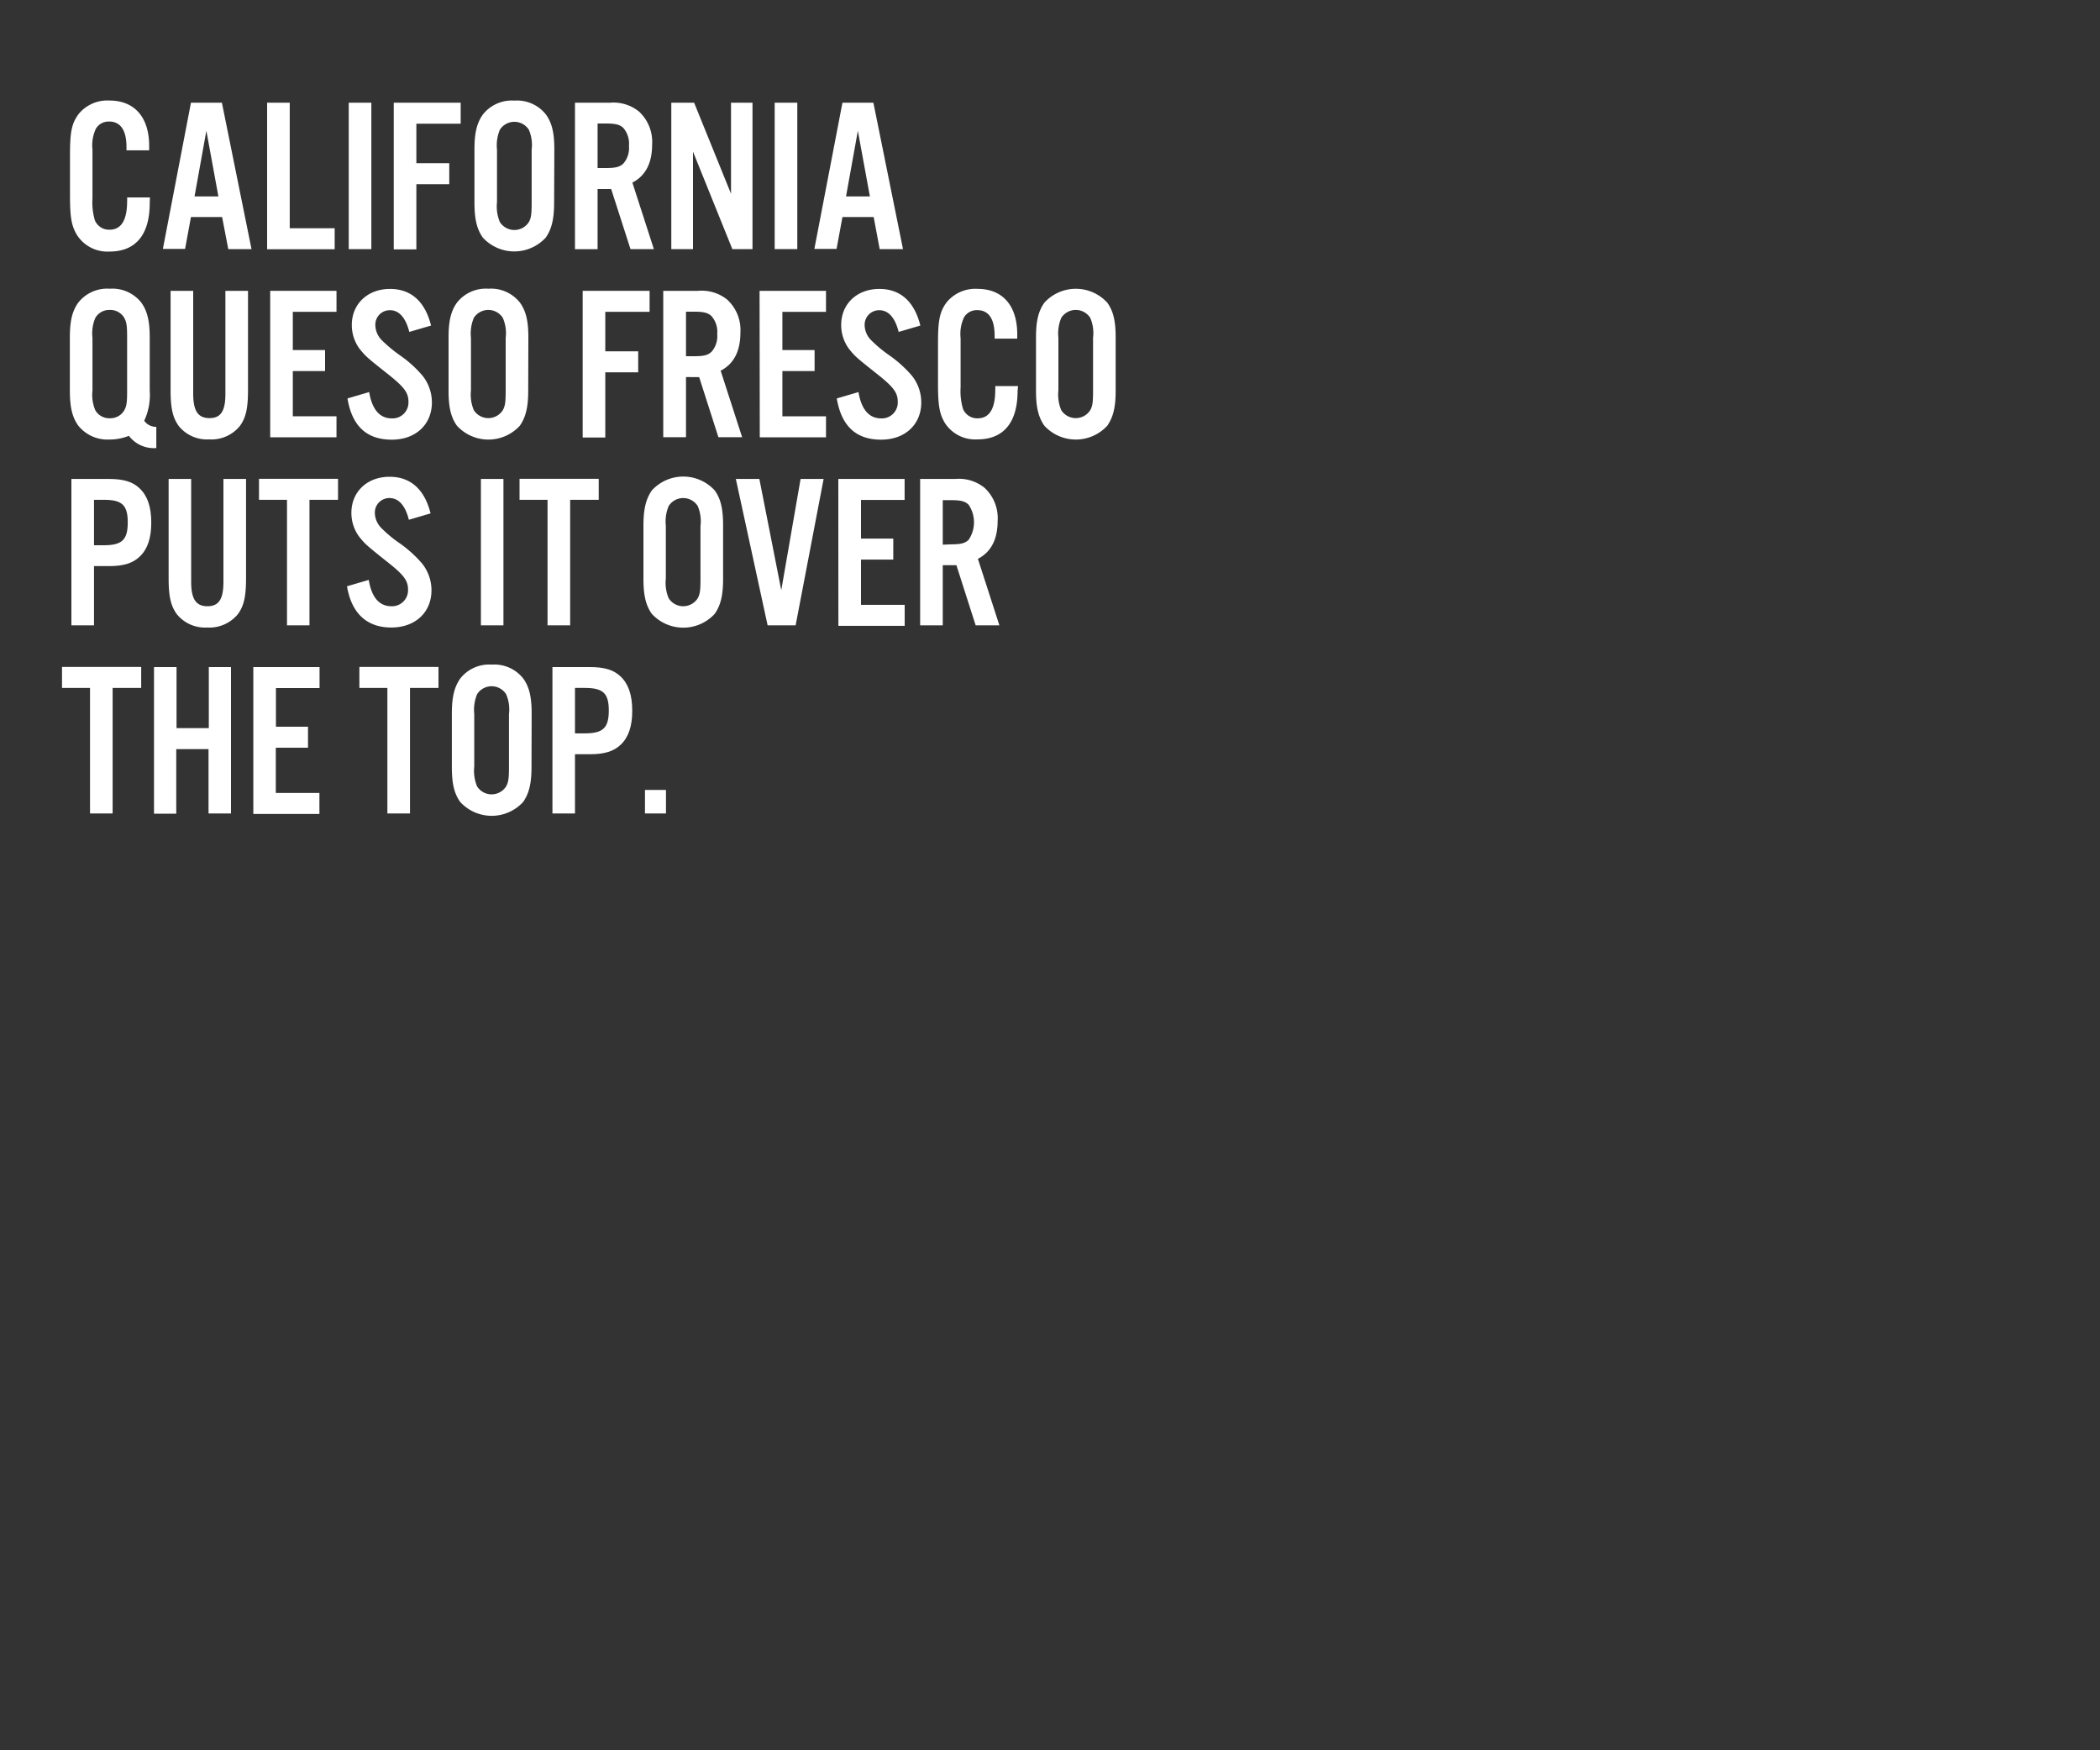 <svg xmlns="http://www.w3.org/2000/svg" width="300" height="250" viewBox="0 0 300 250">
  <rect x="0" y="0" width="300" height="250" fill="#333333" stroke="none"/>
  <g>
    <rect width="300" height="250" fill="none"/>
    <g>
      <path d="M21.39,29c0,4.52-2,6.93-5.74,6.93A5.16,5.16,0,0,1,11,33.57c-.78-1.28-1-2.51-1-5.61V22.1c0-3.29.25-4.48,1.22-5.8a5.29,5.29,0,0,1,4.42-1.94c3.57,0,5.67,2.38,5.67,6.49v.62H18.07V21c0-2.39-.85-3.64-2.48-3.64a2.12,2.12,0,0,0-1.88,1,5.58,5.58,0,0,0-.5,3v7a9,9,0,0,0,.34,3.1,2.19,2.19,0,0,0,2.1,1.35c1.66,0,2.51-1.35,2.51-4.07a4.07,4.07,0,0,0,0-.54h3.26Z" fill="#fff"/>
      <path d="M27.28,14.67H31.7l4.23,20.91H32.61L31.73,31H27.28l-.84,4.55H23.27ZM31.2,28.06l-1.72-9.38-1.69,9.38Z" fill="#fff"/>
      <path d="M38.16,14.67h3.23V32.6h6.42v3H38.16Z" fill="#fff"/>
      <path d="M49.82,14.67h3.23V35.58H49.82Z" fill="#fff"/>
      <path d="M56.25,14.67h9.56v3H59.48v5.64h4.7v3h-4.7v9.31H56.25Z" fill="#fff"/>
      <path d="M79.16,28.93c0,2.35-.34,3.76-1.19,5a6.1,6.1,0,0,1-9,0c-.84-1.2-1.19-2.61-1.19-5V21.32c0-2.35.35-3.76,1.19-4.95a5.27,5.27,0,0,1,4.52-2,5.25,5.25,0,0,1,4.51,2c.85,1.19,1.19,2.6,1.19,4.95ZM71,28.87a5.77,5.77,0,0,0,.41,2.85,2.46,2.46,0,0,0,4.14,0c.34-.62.4-1.16.4-2.85V21.38a5.49,5.49,0,0,0-.4-2.85,2.46,2.46,0,0,0-4.14,0A5.77,5.77,0,0,0,71,21.38Z" fill="#fff"/>
      <path d="M82.14,14.67h5a5.8,5.8,0,0,1,4.14,1.26,5.89,5.89,0,0,1,1.88,4.73c0,2.63-.94,4.45-2.82,5.42l3.07,9.5H90.07L87.31,27H85.37v8.59H82.14ZM86.56,24c1.38,0,2-.15,2.51-.66a3.38,3.38,0,0,0,.78-2.5,3.44,3.44,0,0,0-.78-2.54c-.5-.5-1.13-.66-2.51-.66H85.37V24Z" fill="#fff"/>
      <path d="M95.9,14.67h3.26l5.27,13v-13h3.07V35.58h-2.88L99,21.66V35.58H95.9Z" fill="#fff"/>
      <path d="M110.67,14.67h3.23V35.58h-3.23Z" fill="#fff"/>
      <path d="M120.35,14.67h4.42L129,35.58h-3.33L124.81,31h-4.46l-.84,4.55h-3.17Zm3.92,13.39-1.72-9.38-1.69,9.38Z" fill="#fff"/>
      <path d="M22.33,64a4.5,4.5,0,0,1-3.92-1.75,7.35,7.35,0,0,1-2.79.53,5.35,5.35,0,0,1-4.45-2c-.85-1.2-1.19-2.61-1.19-5V48.19c0-2.35.34-3.76,1.19-4.95a5.25,5.25,0,0,1,4.51-2,5.26,5.26,0,0,1,4.52,2c.84,1.19,1.19,2.6,1.19,4.95V55.8a8.69,8.69,0,0,1-.79,4.3,2.09,2.09,0,0,0,1.73.87Zm-9.12-8.24a5.65,5.65,0,0,0,.41,2.85,2.3,2.3,0,0,0,2.06,1.13,2.3,2.3,0,0,0,2.07-1.13c.35-.62.41-1.16.41-2.85V48.25c0-1.69-.06-2.19-.41-2.85a2.3,2.3,0,0,0-2.07-1.13,2.3,2.3,0,0,0-2.06,1.13,5.65,5.65,0,0,0-.41,2.85Z" fill="#fff"/>
      <path d="M35.43,55.71c0,2.63-.31,4-1.19,5.17a5.24,5.24,0,0,1-4.35,1.88,5.19,5.19,0,0,1-4.33-1.88c-.88-1.19-1.19-2.54-1.19-5.17V41.54H27.6v14.7c0,2.45.69,3.48,2.32,3.48s2.28-1,2.28-3.48V41.54h3.23Z" fill="#fff"/>
      <path d="M38.6,41.54h9.47v3H41.83V50h4.61v3H41.83v6.46h6.24v3H38.6Z" fill="#fff"/>
      <path d="M52.74,56c.41,2.48,1.5,3.76,3.23,3.76a2.27,2.27,0,0,0,2.38-2.38c0-1.32-.63-2.13-3.1-4.08-2.92-2.31-3-2.41-3.83-3.41a5.69,5.69,0,0,1-1.16-3.48c0-3,2.26-5.14,5.46-5.14,3,0,5,1.79,5.86,5.23l-3.11.91c-.5-2-1.44-3.1-2.75-3.1a2.06,2.06,0,0,0-2.1,2.13,3.14,3.14,0,0,0,.87,2.1,20.4,20.4,0,0,0,2.76,2.29,16.81,16.81,0,0,1,3.1,2.82,6.13,6.13,0,0,1,1.35,3.82c0,3.17-2.32,5.33-5.73,5.33-3.58,0-5.68-1.94-6.33-5.89Z" fill="#fff"/>
      <path d="M75.46,55.8c0,2.35-.34,3.76-1.19,5a6.09,6.09,0,0,1-9,0c-.85-1.2-1.19-2.61-1.19-5V48.19c0-2.35.34-3.76,1.19-4.95a5.24,5.24,0,0,1,4.51-2,5.24,5.24,0,0,1,4.51,2c.85,1.19,1.19,2.6,1.19,4.95Zm-8.18-.06a5.77,5.77,0,0,0,.41,2.85,2.46,2.46,0,0,0,4.14,0c.34-.62.41-1.16.41-2.85V48.25a5.46,5.46,0,0,0-.41-2.85,2.46,2.46,0,0,0-4.14,0,5.77,5.77,0,0,0-.41,2.85Z" fill="#fff"/>
      <path d="M83.24,41.54H92.8v3H86.47v5.64h4.7v3h-4.7v9.31H83.24Z" fill="#fff"/>
      <path d="M94.75,41.54h5a5.8,5.8,0,0,1,4.14,1.26,5.89,5.89,0,0,1,1.88,4.73c0,2.63-.94,4.45-2.82,5.42l3.07,9.5h-3.39l-2.75-8.59H98v8.59H94.75Zm4.41,9.34c1.38,0,2-.15,2.51-.66a3.38,3.38,0,0,0,.79-2.5,3.44,3.44,0,0,0-.79-2.54c-.5-.5-1.13-.66-2.51-.66H98v6.36Z" fill="#fff"/>
      <path d="M108.51,41.54H118v3h-6.23V50h4.6v3h-4.6v6.46H118v3h-9.46Z" fill="#fff"/>
      <path d="M122.64,56c.41,2.48,1.51,3.76,3.23,3.76a2.27,2.27,0,0,0,2.38-2.38c0-1.32-.62-2.13-3.1-4.08-2.91-2.31-3-2.41-3.82-3.41a5.69,5.69,0,0,1-1.16-3.48c0-3,2.25-5.14,5.45-5.14,3,0,5,1.79,5.86,5.23l-3.1.91c-.5-2-1.44-3.1-2.76-3.1a2.07,2.07,0,0,0-2.1,2.13,3.11,3.11,0,0,0,.88,2.1,18.93,18.93,0,0,0,2.76,2.29,17.53,17.53,0,0,1,3.1,2.82,6.13,6.13,0,0,1,1.35,3.82c0,3.17-2.32,5.33-5.74,5.33-3.57,0-5.67-1.94-6.33-5.89Z" fill="#fff"/>
      <path d="M145.37,55.83c0,4.52-2,6.93-5.74,6.93A5.16,5.16,0,0,1,135,60.44c-.78-1.28-1-2.51-1-5.61V49c0-3.29.25-4.48,1.22-5.8a5.29,5.29,0,0,1,4.42-1.94c3.58,0,5.68,2.38,5.68,6.49v.62h-3.23v-.43c0-2.39-.85-3.64-2.48-3.64a2.12,2.12,0,0,0-1.88,1,5.58,5.58,0,0,0-.5,3v7a9,9,0,0,0,.34,3.1,2.19,2.19,0,0,0,2.1,1.35c1.66,0,2.51-1.35,2.51-4.07a4.07,4.07,0,0,0,0-.54h3.26Z" fill="#fff"/>
      <path d="M159.38,55.8c0,2.35-.34,3.76-1.19,5a6.1,6.1,0,0,1-9,0c-.84-1.2-1.19-2.61-1.19-5V48.19c0-2.35.35-3.76,1.19-4.95a6.08,6.08,0,0,1,9,0c.85,1.19,1.19,2.6,1.19,4.95Zm-8.18-.06a5.77,5.77,0,0,0,.41,2.85,2.46,2.46,0,0,0,4.14,0c.34-.62.4-1.16.4-2.85V48.25a5.49,5.49,0,0,0-.4-2.85,2.46,2.46,0,0,0-4.14,0,5.77,5.77,0,0,0-.41,2.85Z" fill="#fff"/>
      <path d="M10.2,68.41h5.36c2.1,0,3.42.41,4.39,1.35,1.13,1.07,1.66,2.67,1.66,4.89s-.53,3.79-1.66,4.86c-1,.94-2.29,1.35-4.39,1.35H13.43v8.46H10.2Zm4.64,9.47c2.6,0,3.41-.78,3.41-3.26s-.81-3.23-3.41-3.23H13.43v6.49Z" fill="#fff"/>
      <path d="M35.15,82.58c0,2.63-.31,4-1.19,5.17a5.26,5.26,0,0,1-4.36,1.88,5.18,5.18,0,0,1-4.32-1.88c-.88-1.19-1.19-2.54-1.19-5.17V68.41h3.22v14.7c0,2.45.69,3.48,2.32,3.48s2.29-1,2.29-3.48V68.41h3.23Z" fill="#fff"/>
      <path d="M41,71.39h-4v-3H48.29v3H44.21V89.32H41Z" fill="#fff"/>
      <path d="M52.68,82.83c.4,2.48,1.5,3.76,3.22,3.76a2.28,2.28,0,0,0,2.39-2.38c0-1.32-.63-2.13-3.11-4.07-2.91-2.32-3-2.42-3.82-3.42a5.67,5.67,0,0,1-1.16-3.48c0-3,2.26-5.14,5.45-5.14,3,0,5,1.79,5.86,5.23l-3.1.91c-.5-2-1.44-3.1-2.76-3.1a2.07,2.07,0,0,0-2.1,2.13,3.15,3.15,0,0,0,.88,2.1,17.54,17.54,0,0,0,2.76,2.29,17.53,17.53,0,0,1,3.1,2.82,6.13,6.13,0,0,1,1.35,3.82c0,3.17-2.32,5.33-5.74,5.33s-5.67-1.94-6.33-5.89Z" fill="#fff"/>
      <path d="M68.7,68.41h3.22V89.32H68.7Z" fill="#fff"/>
      <path d="M78.22,71.39h-4v-3H85.53v3H81.45V89.32H78.22Z" fill="#fff"/>
      <path d="M103.3,82.67c0,2.35-.34,3.77-1.19,5a6.1,6.1,0,0,1-9,0c-.84-1.19-1.19-2.61-1.19-5V75.06c0-2.35.35-3.76,1.19-5a6.08,6.08,0,0,1,9,0c.85,1.19,1.19,2.6,1.19,5Zm-8.18-.06a5.65,5.65,0,0,0,.41,2.85,2.46,2.46,0,0,0,4.14,0c.34-.62.4-1.16.4-2.85V75.12a5.49,5.49,0,0,0-.4-2.85,2.46,2.46,0,0,0-4.14,0,5.68,5.68,0,0,0-.41,2.85Z" fill="#fff"/>
      <path d="M105.12,68.41h3.36l3.13,15.89,2.76-15.89h3.29l-4,20.91h-4Z" fill="#fff"/>
      <path d="M119.76,68.41h9.47v3H123v5.52h4.61v3H123v6.46h6.24v3h-9.47Z" fill="#fff"/>
      <path d="M131.45,68.41h5.05a5.8,5.8,0,0,1,4.14,1.26,5.89,5.89,0,0,1,1.88,4.73c0,2.63-.94,4.45-2.82,5.42l3.07,9.5h-3.39l-2.75-8.59h-1.95v8.59h-3.23Zm4.42,9.34c1.38,0,2-.15,2.51-.65a4.48,4.48,0,0,0,0-5c-.5-.5-1.13-.66-2.51-.66h-1.19v6.36Z" fill="#fff"/>
      <path d="M12.86,98.26h-4v-3H20.17v3H16.09v17.93H12.86Z" fill="#fff"/>
      <path d="M22,95.28h3.22V104h4.61V95.28H33v20.91H29.79V107H25.18v9.22H22Z" fill="#fff"/>
      <path d="M36.19,95.28h9.46v3H39.42v5.52H44v3h-4.6v6.46h6.23v3H36.19Z" fill="#fff"/>
      <path d="M55.34,98.26h-4v-3H62.64v3H58.57v17.93H55.34Z" fill="#fff"/>
      <path d="M75.93,109.54c0,2.35-.34,3.77-1.19,5a6.09,6.09,0,0,1-9,0c-.85-1.19-1.19-2.61-1.19-5v-7.61c0-2.35.34-3.76,1.19-5a5.24,5.24,0,0,1,4.51-2,5.24,5.24,0,0,1,4.51,2c.85,1.19,1.19,2.6,1.19,5Zm-8.18-.06a5.77,5.77,0,0,0,.41,2.85,2.46,2.46,0,0,0,4.14,0c.34-.62.41-1.16.41-2.85V102a5.46,5.46,0,0,0-.41-2.85,2.46,2.46,0,0,0-4.14,0,5.8,5.8,0,0,0-.41,2.85Z" fill="#fff"/>
      <path d="M78.92,95.28h5.35c2.1,0,3.42.41,4.39,1.35,1.13,1.07,1.66,2.67,1.66,4.89s-.53,3.79-1.66,4.86c-1,.94-2.29,1.35-4.39,1.35H82.14v8.46H78.92Zm4.63,9.47c2.6,0,3.42-.78,3.42-3.26s-.82-3.23-3.42-3.23H82.14v6.49Z" fill="#fff"/>
      <path d="M92.14,112.83h3v3.36h-3Z" fill="#fff"/>
    </g>
  </g>
</svg>
